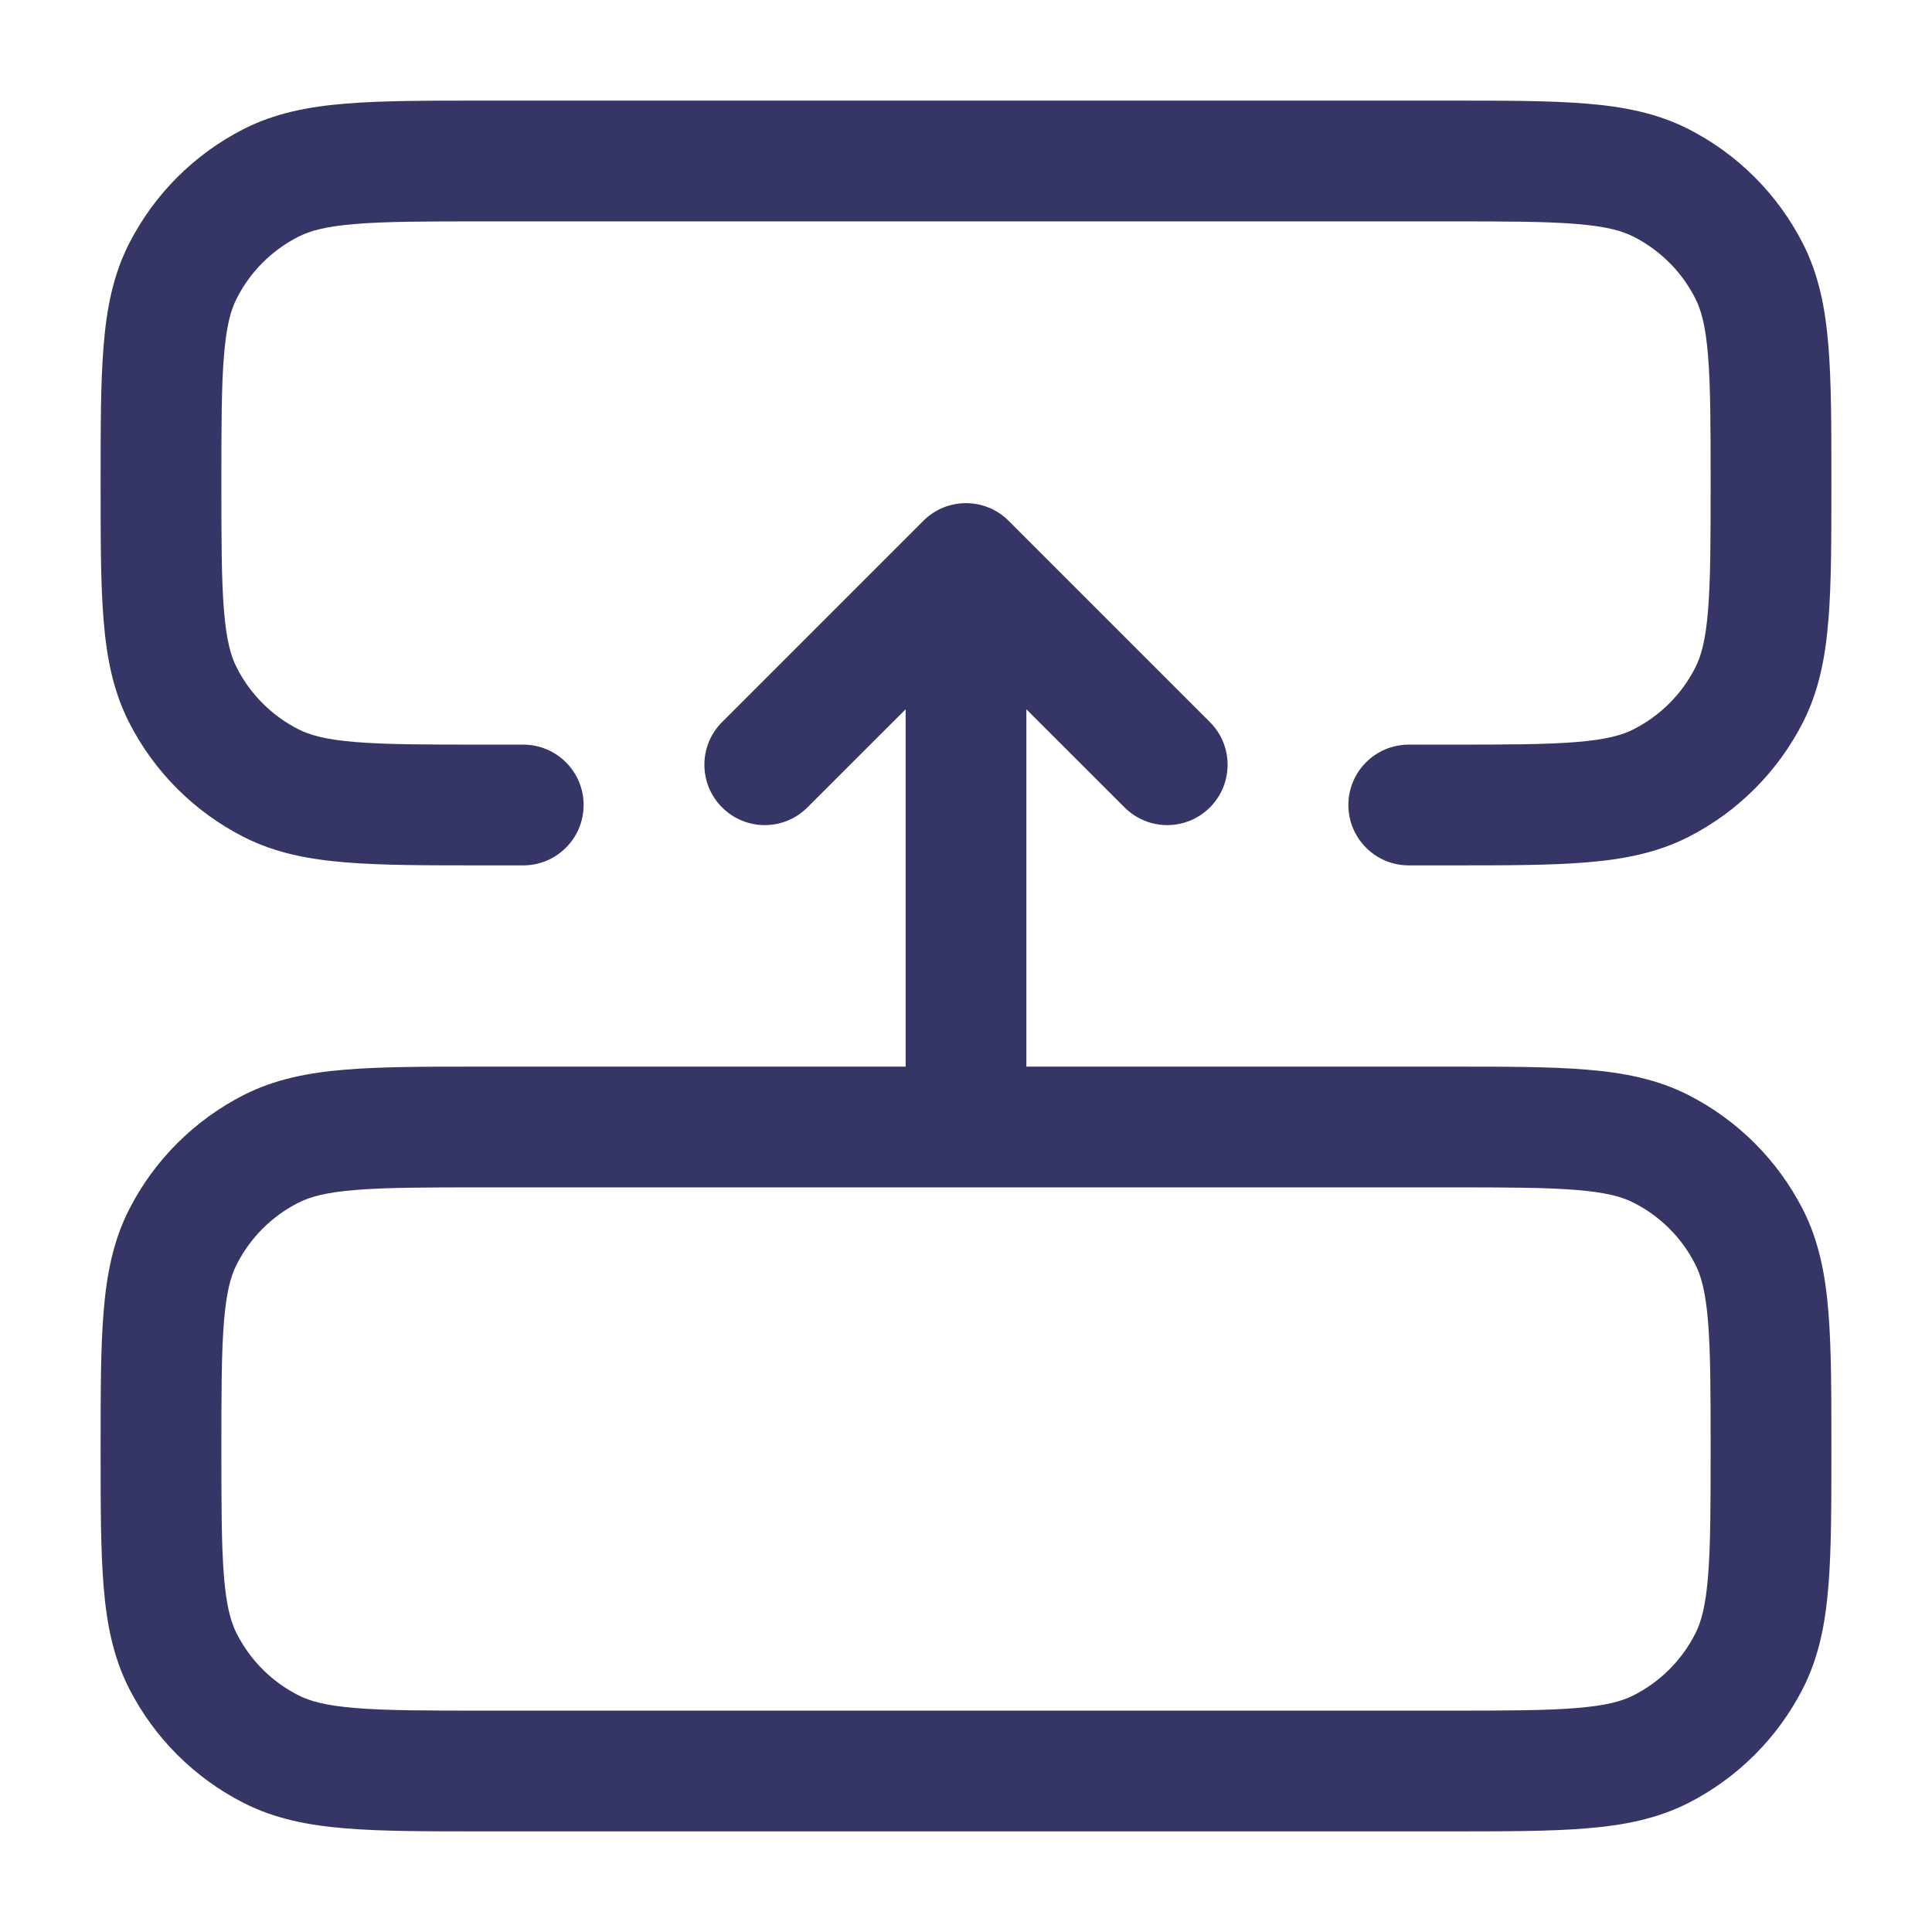 <svg width="24" height="24" viewBox="0 0 24 24" fill="none" xmlns="http://www.w3.org/2000/svg">
<path fill-rule="evenodd" clip-rule="evenodd" d="M18.031 22.75H5.969C5.295 22.75 4.745 22.75 4.297 22.713C3.834 22.676 3.415 22.595 3.025 22.396C2.413 22.084 1.916 21.587 1.604 20.976C1.405 20.585 1.324 20.166 1.287 19.703C1.25 19.256 1.25 18.705 1.25 18.031V17.969C1.25 17.295 1.25 16.744 1.287 16.297C1.324 15.834 1.405 15.415 1.604 15.024C1.916 14.413 2.413 13.916 3.025 13.604C3.415 13.405 3.834 13.324 4.297 13.287C4.744 13.25 5.295 13.25 5.969 13.25H11.25V8.811L10.03 10.03C9.737 10.323 9.263 10.323 8.97 10.03C8.677 9.737 8.677 9.262 8.97 8.97L11.47 6.47C11.762 6.177 12.237 6.177 12.53 6.47L15.03 8.97C15.323 9.263 15.323 9.737 15.03 10.03C14.737 10.323 14.262 10.323 13.97 10.03L12.75 8.811V13.25H18.031C18.705 13.25 19.256 13.25 19.703 13.287C20.166 13.324 20.585 13.405 20.976 13.604C21.587 13.916 22.084 14.413 22.396 15.024C22.595 15.415 22.676 15.834 22.713 16.297C22.75 16.744 22.75 17.295 22.75 17.969V18.031C22.75 18.705 22.75 19.256 22.713 19.703C22.676 20.166 22.595 20.585 22.396 20.976C22.084 21.587 21.587 22.084 20.976 22.396C20.585 22.595 20.166 22.676 19.703 22.713C19.256 22.75 18.705 22.75 18.031 22.75ZM12.001 14.75H18C18.712 14.75 19.202 14.751 19.581 14.782C19.951 14.812 20.15 14.867 20.294 14.941C20.624 15.108 20.892 15.376 21.059 15.706C21.133 15.85 21.188 16.049 21.218 16.419C21.249 16.798 21.25 17.288 21.25 18C21.25 18.712 21.249 19.202 21.218 19.581C21.188 19.951 21.133 20.15 21.059 20.294C20.892 20.624 20.624 20.892 20.294 21.059C20.15 21.133 19.951 21.188 19.581 21.218C19.202 21.249 18.712 21.25 18 21.25H6C5.288 21.25 4.798 21.249 4.419 21.218C4.049 21.188 3.85 21.133 3.706 21.059C3.376 20.892 3.109 20.624 2.941 20.294C2.867 20.15 2.812 19.951 2.782 19.581C2.751 19.202 2.75 18.712 2.75 18C2.75 17.288 2.751 16.798 2.782 16.419C2.812 16.049 2.867 15.85 2.941 15.706C3.109 15.376 3.376 15.108 3.706 14.941C3.85 14.867 4.049 14.812 4.419 14.782C4.798 14.751 5.288 14.75 6 14.75H11.999C11.999 14.75 12 14.75 12 14.75C12 14.75 12.001 14.75 12.001 14.75Z" fill="#353566"/>
<path d="M6.5 10.75L5.969 10.75C5.295 10.75 4.745 10.75 4.297 10.713C3.834 10.676 3.415 10.595 3.025 10.396C2.413 10.084 1.916 9.587 1.604 8.975C1.405 8.585 1.324 8.166 1.287 7.703C1.25 7.256 1.25 6.705 1.25 6.031V5.969C1.25 5.295 1.25 4.745 1.287 4.297C1.324 3.834 1.405 3.415 1.604 3.025C1.916 2.413 2.413 1.916 3.025 1.604C3.415 1.405 3.834 1.324 4.297 1.287C4.744 1.25 5.295 1.25 5.969 1.25H18.031C18.705 1.25 19.256 1.25 19.703 1.287C20.166 1.324 20.585 1.405 20.976 1.604C21.587 1.916 22.084 2.413 22.396 3.025C22.595 3.415 22.676 3.834 22.713 4.297C22.75 4.744 22.75 5.295 22.75 5.969V6.031C22.75 6.705 22.75 7.256 22.713 7.703C22.676 8.166 22.595 8.585 22.396 8.975C22.084 9.587 21.587 10.084 20.976 10.396C20.585 10.595 20.166 10.676 19.703 10.713C19.256 10.75 18.705 10.75 18.031 10.75L17.5 10.75C17.086 10.75 16.75 10.414 16.75 10C16.75 9.586 17.086 9.25 17.5 9.25H18C18.712 9.25 19.202 9.249 19.581 9.218C19.951 9.188 20.15 9.133 20.294 9.059C20.624 8.891 20.892 8.624 21.059 8.294C21.133 8.15 21.188 7.951 21.218 7.581C21.249 7.202 21.25 6.712 21.25 6C21.25 5.288 21.249 4.798 21.218 4.419C21.188 4.049 21.133 3.85 21.059 3.706C20.892 3.376 20.624 3.109 20.294 2.941C20.15 2.867 19.951 2.812 19.581 2.782C19.202 2.751 18.712 2.75 18 2.75H6C5.288 2.75 4.798 2.751 4.419 2.782C4.049 2.812 3.85 2.867 3.706 2.941C3.376 3.109 3.109 3.376 2.941 3.706C2.867 3.85 2.812 4.049 2.782 4.419C2.751 4.798 2.75 5.288 2.75 6C2.75 6.712 2.751 7.202 2.782 7.581C2.812 7.951 2.867 8.15 2.941 8.294C3.109 8.624 3.376 8.891 3.706 9.059C3.85 9.133 4.049 9.188 4.419 9.218C4.798 9.249 5.288 9.25 6 9.25H6.5C6.914 9.25 7.25 9.586 7.25 10C7.25 10.414 6.914 10.75 6.5 10.75Z" fill="#353566"/>
</svg>
